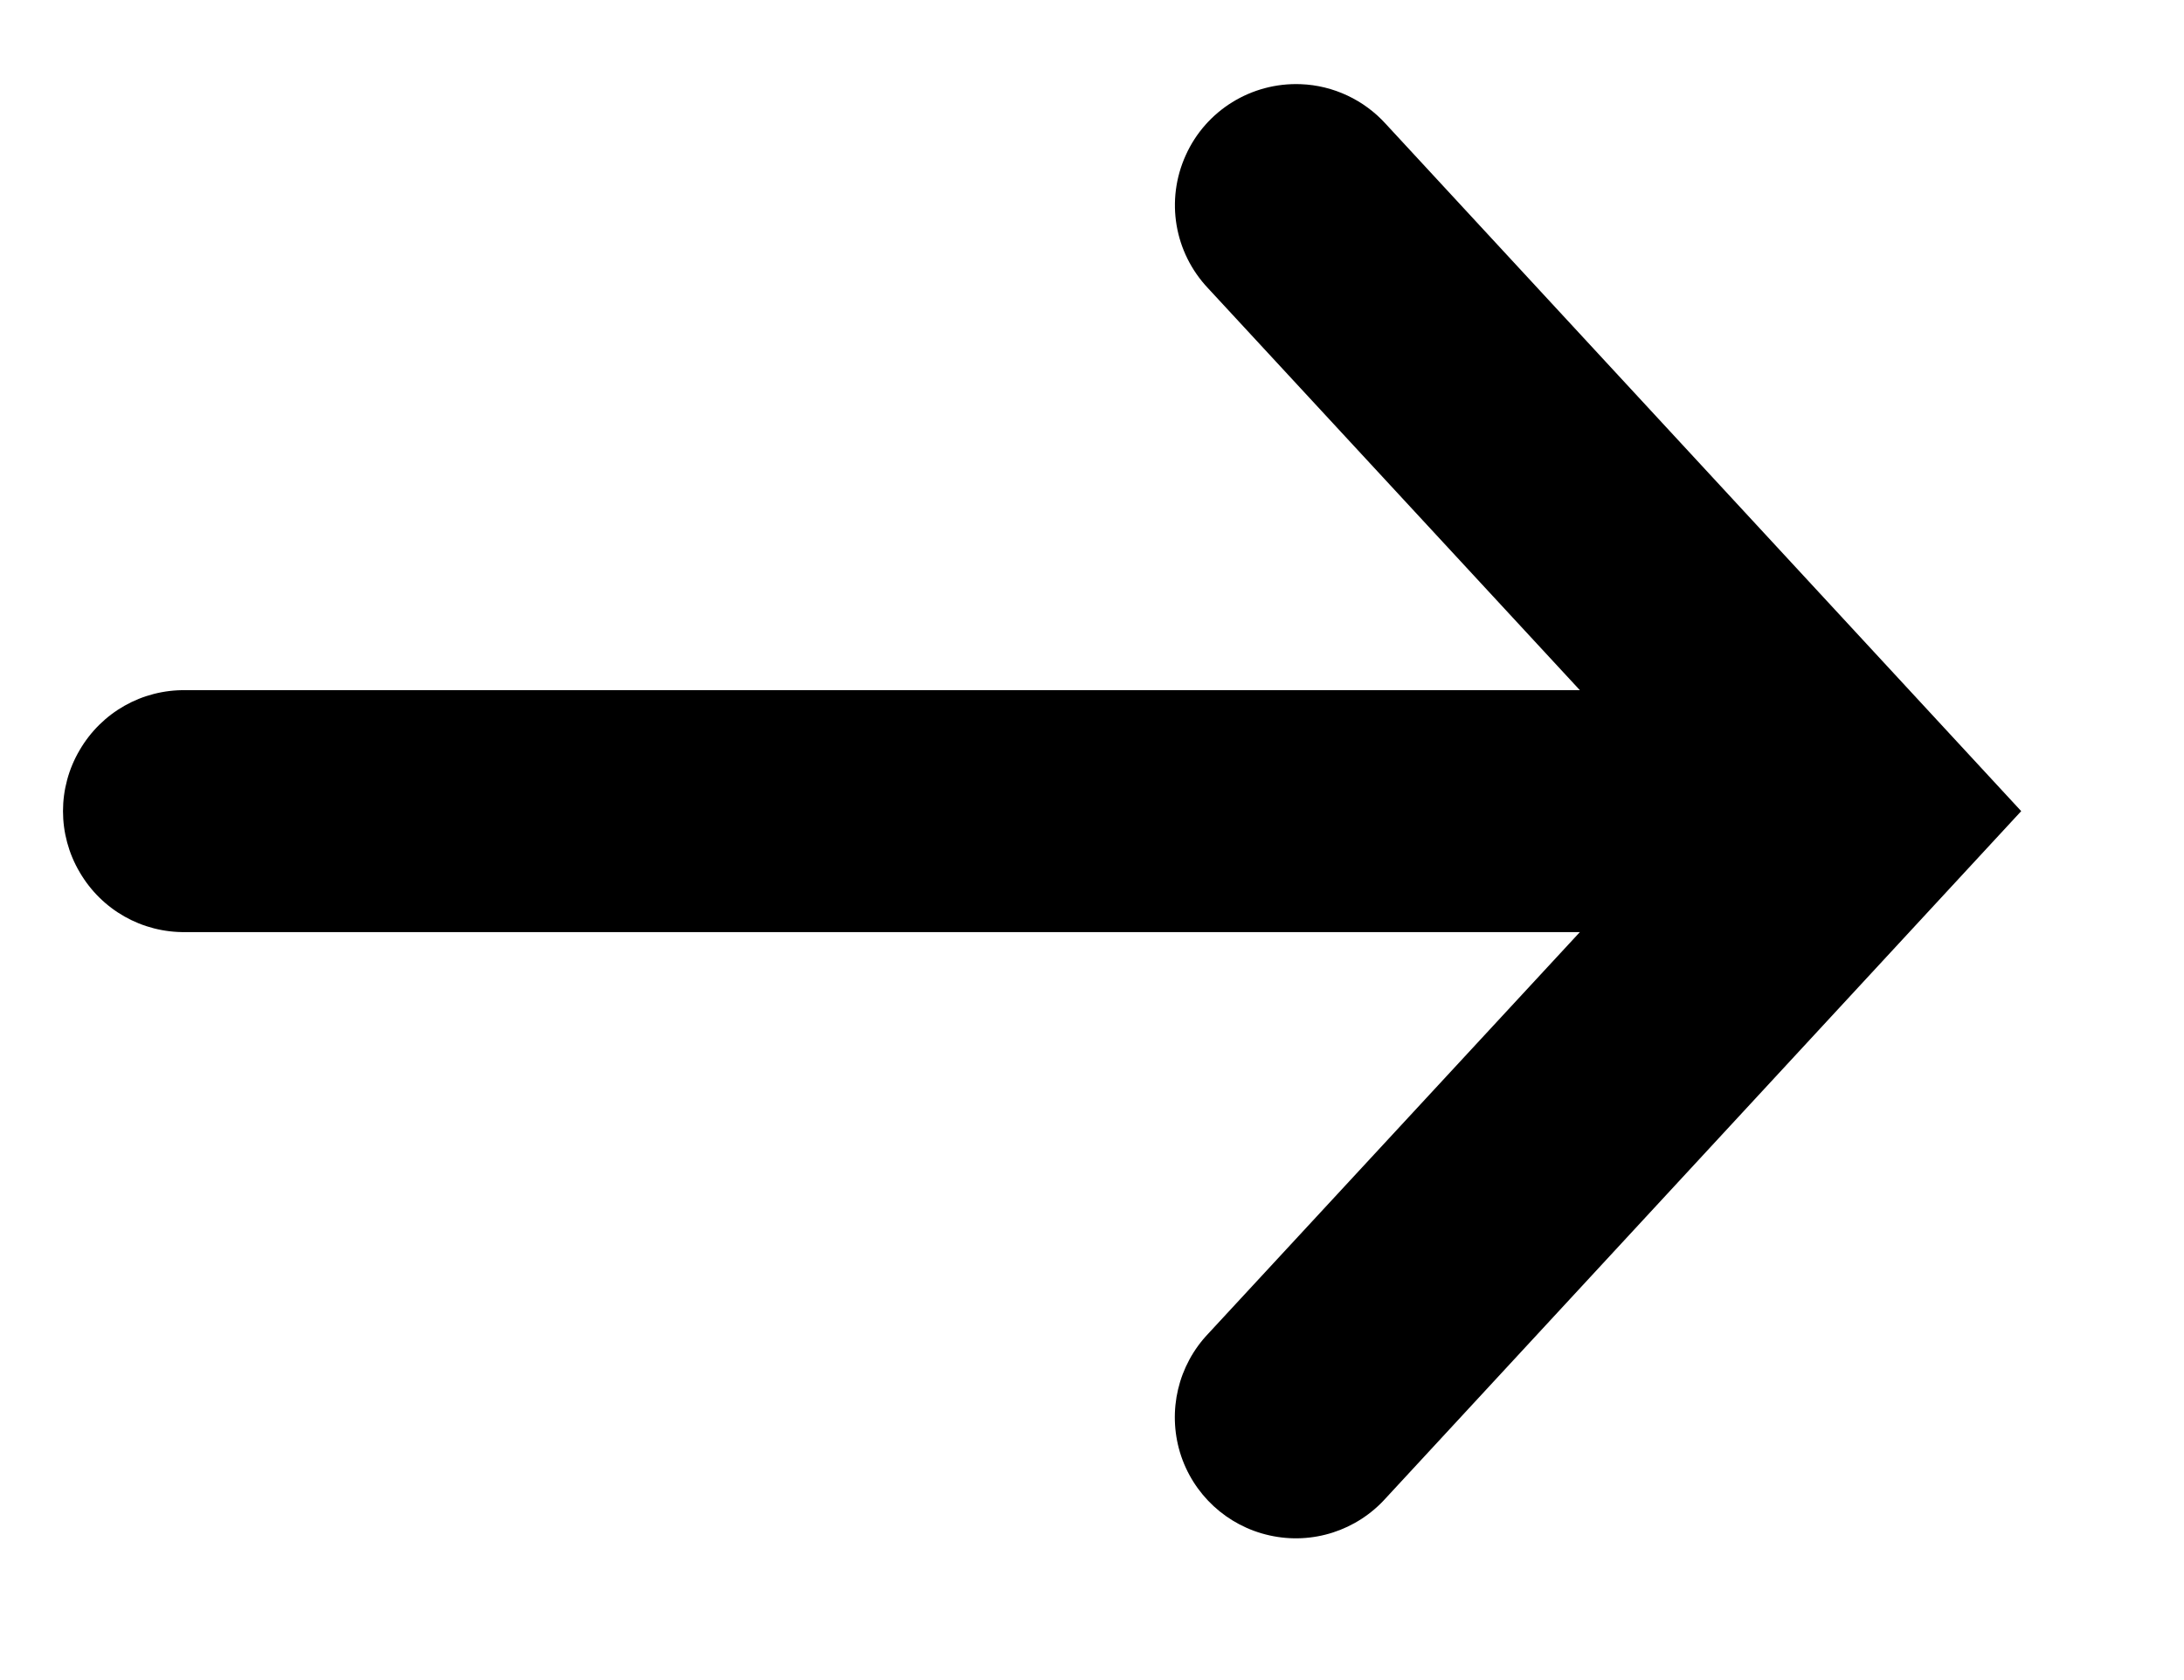 <svg width="13" height="10" viewBox="0 0 13 10" fill="none" xmlns="http://www.w3.org/2000/svg">
<path d="M7.742 0.501C7.449 0.49 7.178 0.657 7.058 0.924C6.937 1.191 6.989 1.503 7.192 1.717L9.404 4.108L1.106 4.108C0.845 4.104 0.605 4.24 0.474 4.465C0.342 4.689 0.342 4.967 0.474 5.191C0.605 5.416 0.845 5.552 1.106 5.548L9.404 5.548L7.192 7.938C7.012 8.127 6.949 8.397 7.024 8.646C7.1 8.895 7.304 9.083 7.557 9.139C7.812 9.196 8.076 9.11 8.249 8.917L12.031 4.828L8.249 0.738C8.12 0.595 7.936 0.508 7.742 0.501Z" fill="black"/>
</svg>
